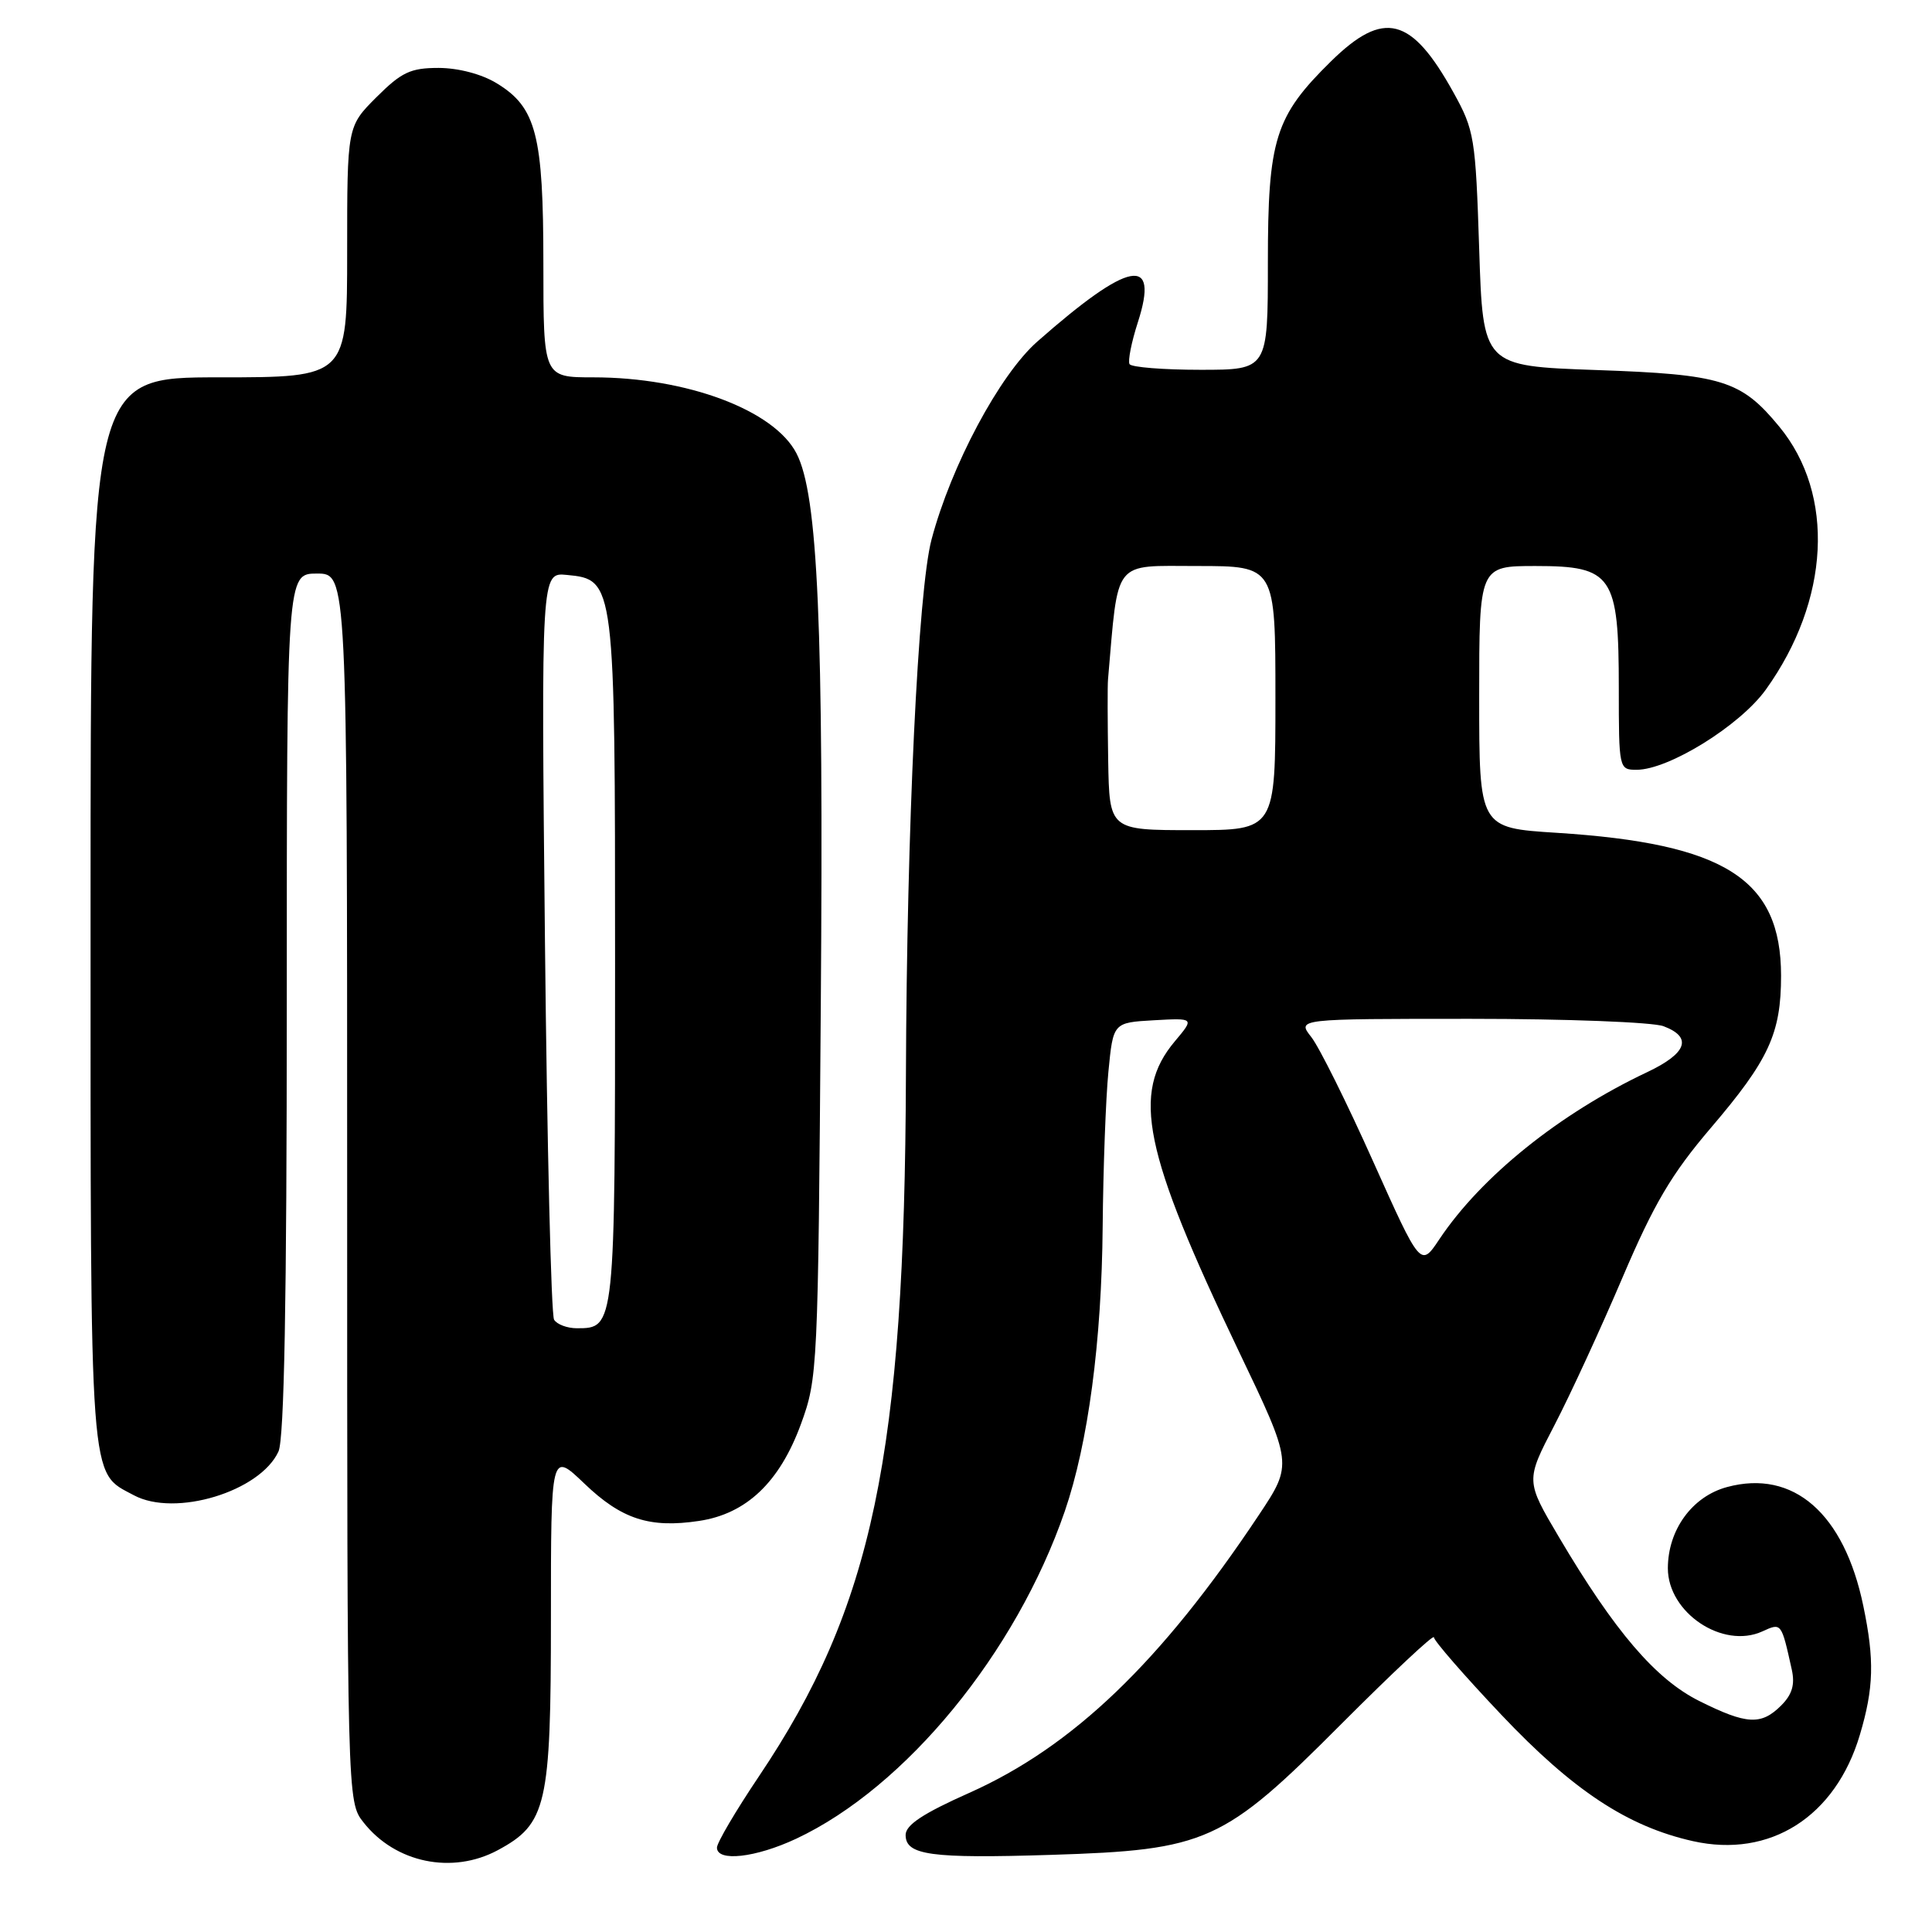 <?xml version="1.0" encoding="UTF-8" standalone="no"?>
<!DOCTYPE svg PUBLIC "-//W3C//DTD SVG 1.1//EN" "http://www.w3.org/Graphics/SVG/1.1/DTD/svg11.dtd" >
<svg xmlns="http://www.w3.org/2000/svg" xmlns:xlink="http://www.w3.org/1999/xlink" version="1.1" viewBox="0 0 256 256">
 <g >
 <path fill="currentColor"
d=" M 65.94 245.17 C 72.44 241.68 73.00 239.27 73.00 214.44 C 73.00 192.34 73.00 192.34 77.42 196.57 C 82.35 201.30 86.08 202.52 92.63 201.53 C 98.90 200.59 103.29 196.42 106.12 188.72 C 108.35 182.62 108.40 181.55 108.76 133.18 C 109.14 82.76 108.39 65.58 105.54 60.08 C 102.57 54.33 91.00 50.00 78.61 50.00 C 72.00 50.00 72.00 50.00 72.00 34.97 C 72.00 17.87 71.06 14.22 65.81 11.03 C 63.83 9.82 60.75 9.01 58.13 9.00 C 54.39 9.00 53.21 9.56 49.88 12.88 C 46.00 16.76 46.00 16.76 46.00 33.38 C 46.00 50.00 46.00 50.00 29.00 50.00 C 12.00 50.00 12.00 50.00 12.00 120.60 C 12.00 197.81 11.79 194.94 17.74 198.13 C 23.21 201.06 34.47 197.64 36.90 192.33 C 37.66 190.65 38.00 172.34 38.00 132.95 C 38.00 76.00 38.00 76.00 42.00 76.00 C 46.00 76.00 46.00 76.00 46.00 157.37 C 46.00 238.73 46.00 238.73 48.17 241.48 C 52.38 246.84 59.91 248.40 65.94 245.17 Z  M 105.50 243.64 C 120.01 236.83 134.62 219.03 141.09 200.25 C 144.18 191.26 145.98 177.76 146.11 162.50 C 146.18 154.80 146.52 145.57 146.87 142.00 C 147.50 135.50 147.50 135.50 152.89 135.19 C 158.27 134.89 158.27 134.89 155.68 137.97 C 149.90 144.84 151.48 152.56 164.12 178.99 C 171.30 193.99 171.30 193.99 166.81 200.74 C 153.84 220.23 142.15 231.45 128.42 237.57 C 122.31 240.29 120.00 241.82 120.00 243.14 C 120.00 245.82 123.30 246.28 139.26 245.78 C 159.89 245.13 162.08 244.15 177.75 228.42 C 184.49 221.67 190.00 216.50 190.00 216.95 C 190.00 217.40 194.02 222.02 198.93 227.21 C 208.43 237.25 215.66 242.02 224.32 243.96 C 234.54 246.25 243.22 240.73 246.44 229.88 C 248.29 223.67 248.39 219.96 246.90 212.80 C 244.36 200.53 237.64 194.67 228.85 197.04 C 224.23 198.28 221.01 202.70 221.00 207.80 C 221.00 213.69 228.27 218.56 233.52 216.17 C 236.06 215.01 236.03 214.97 237.42 221.23 C 237.86 223.21 237.47 224.53 236.02 225.98 C 233.37 228.63 231.45 228.53 225.18 225.40 C 219.39 222.52 213.96 216.18 206.56 203.66 C 202.15 196.20 202.15 196.20 205.97 188.85 C 208.07 184.81 212.13 176.00 214.99 169.28 C 219.17 159.48 221.48 155.57 226.67 149.48 C 234.39 140.44 236.00 136.95 236.00 129.28 C 235.99 116.48 228.58 111.77 206.25 110.35 C 196.00 109.70 196.00 109.70 196.00 92.35 C 196.00 75.00 196.00 75.00 203.48 75.00 C 213.66 75.00 214.50 76.24 214.50 91.20 C 214.50 101.88 214.53 102.00 216.86 102.00 C 221.11 102.00 230.56 96.14 233.98 91.38 C 242.47 79.55 243.19 65.54 235.77 56.54 C 230.70 50.38 228.21 49.61 211.50 49.03 C 196.50 48.50 196.50 48.50 196.00 33.00 C 195.52 18.23 195.36 17.25 192.60 12.27 C 187.02 2.20 183.37 1.26 176.39 8.10 C 168.94 15.42 168.00 18.42 168.00 34.82 C 168.00 49.00 168.00 49.00 159.06 49.00 C 154.14 49.00 149.92 48.66 149.67 48.25 C 149.43 47.84 149.92 45.34 150.77 42.71 C 153.66 33.75 149.64 34.52 137.45 45.26 C 132.46 49.65 126.03 61.68 123.43 71.50 C 121.65 78.22 120.15 109.70 120.04 142.50 C 119.87 192.79 115.64 212.94 100.55 235.39 C 97.50 239.93 95.00 244.17 95.00 244.82 C 95.00 246.73 100.12 246.16 105.50 243.64 Z  M 73.42 174.87 C 73.03 174.25 72.49 151.71 72.21 124.79 C 71.71 75.85 71.71 75.85 75.10 76.18 C 81.48 76.79 81.50 76.97 81.50 127.60 C 81.50 176.03 81.50 176.00 76.44 176.00 C 75.16 176.00 73.80 175.49 73.42 174.87 Z  M 181.94 153.88 C 178.48 146.15 174.80 138.74 173.75 137.41 C 171.85 135.00 171.85 135.00 194.86 135.00 C 207.52 135.00 219.02 135.44 220.43 135.98 C 224.30 137.44 223.54 139.57 218.25 142.07 C 206.65 147.55 196.27 155.90 190.72 164.21 C 188.24 167.93 188.24 167.93 181.94 153.88 Z  M 146.84 100.75 C 146.76 95.66 146.74 90.83 146.82 90.00 C 148.22 73.91 147.37 75.00 158.64 75.00 C 169.00 75.00 169.00 75.00 169.00 92.50 C 169.00 110.00 169.00 110.00 158.00 110.00 C 147.00 110.00 147.00 110.00 146.84 100.75 Z "/>
</g>
</svg>